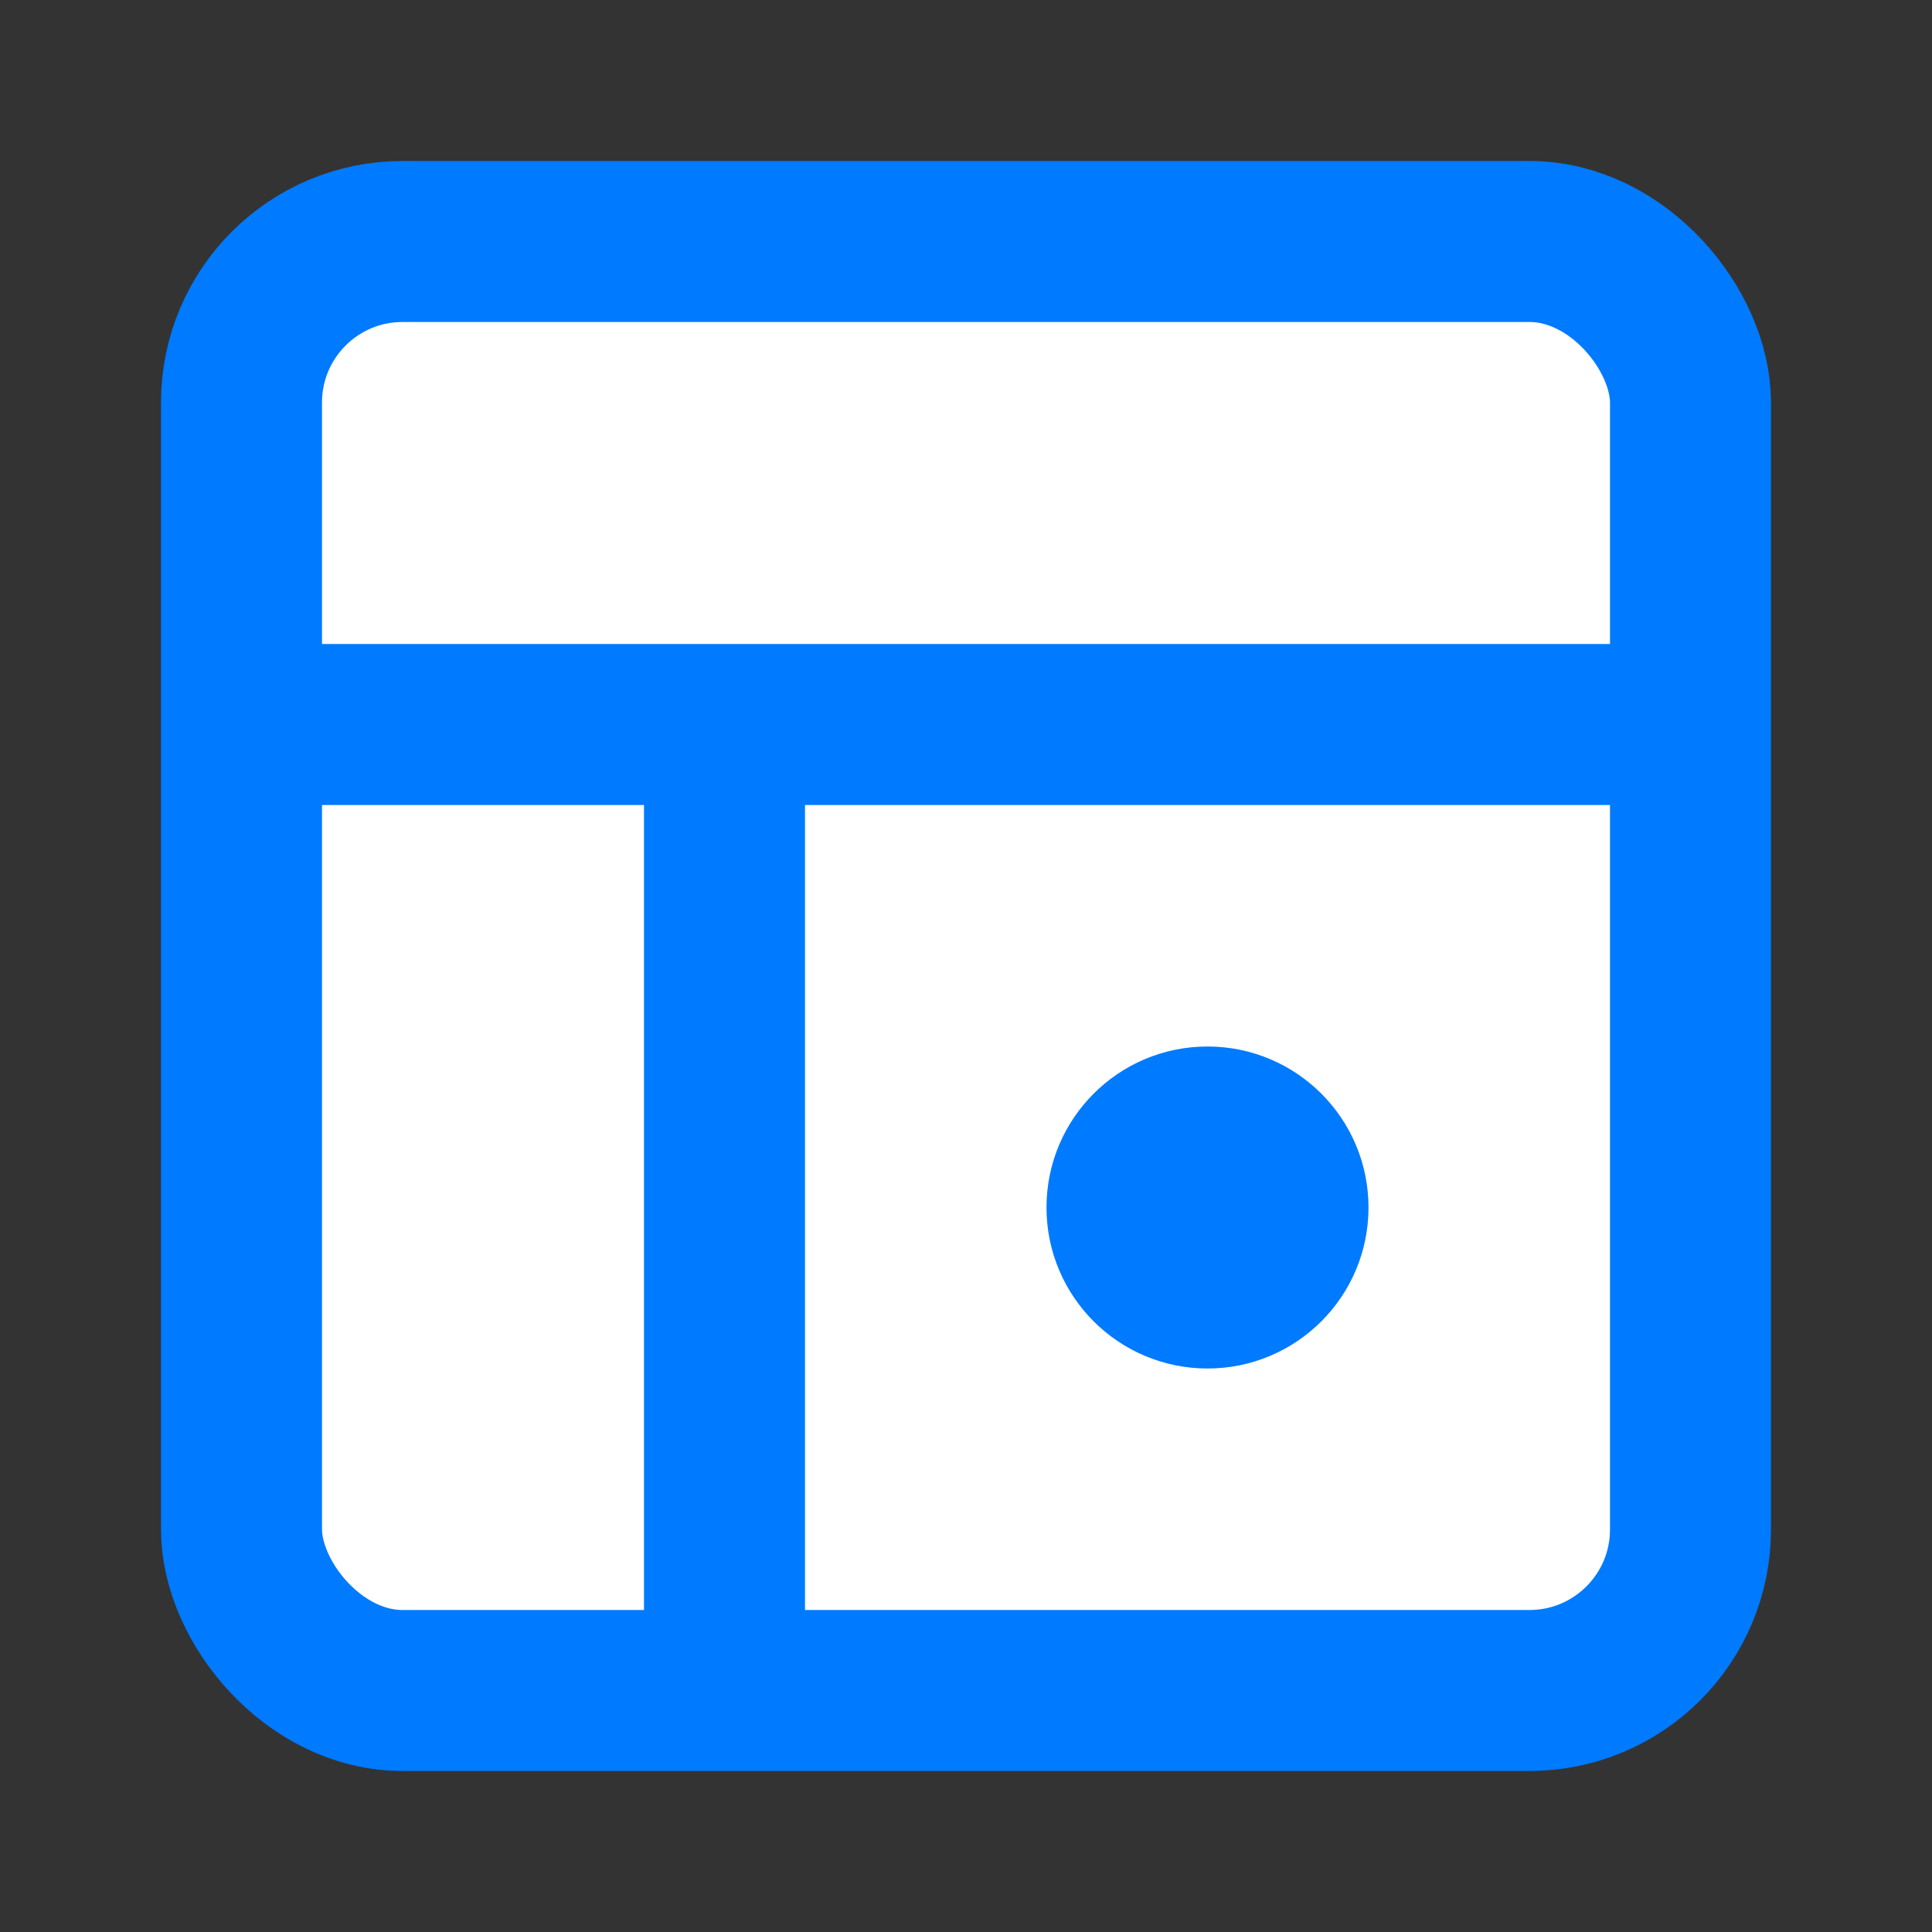 <svg xmlns="http://www.w3.org/2000/svg" viewBox="0 0 24 24">
  <rect x="0" y="0" width="24" height="24" fill="#333333" stroke="none"/>
  <rect x="3" y="3" width="18" height="18" rx="2" ry="2" fill="#ffffff" stroke="#007AFF" stroke-width="2"/>
  <line x1="3" y1="9" x2="21" y2="9" stroke="#007AFF" stroke-width="2"/>
  <line x1="9" y1="21" x2="9" y2="9" stroke="#007AFF" stroke-width="2"/>
  <circle cx="15" cy="15" r="2" fill="#007AFF"/>
</svg> 